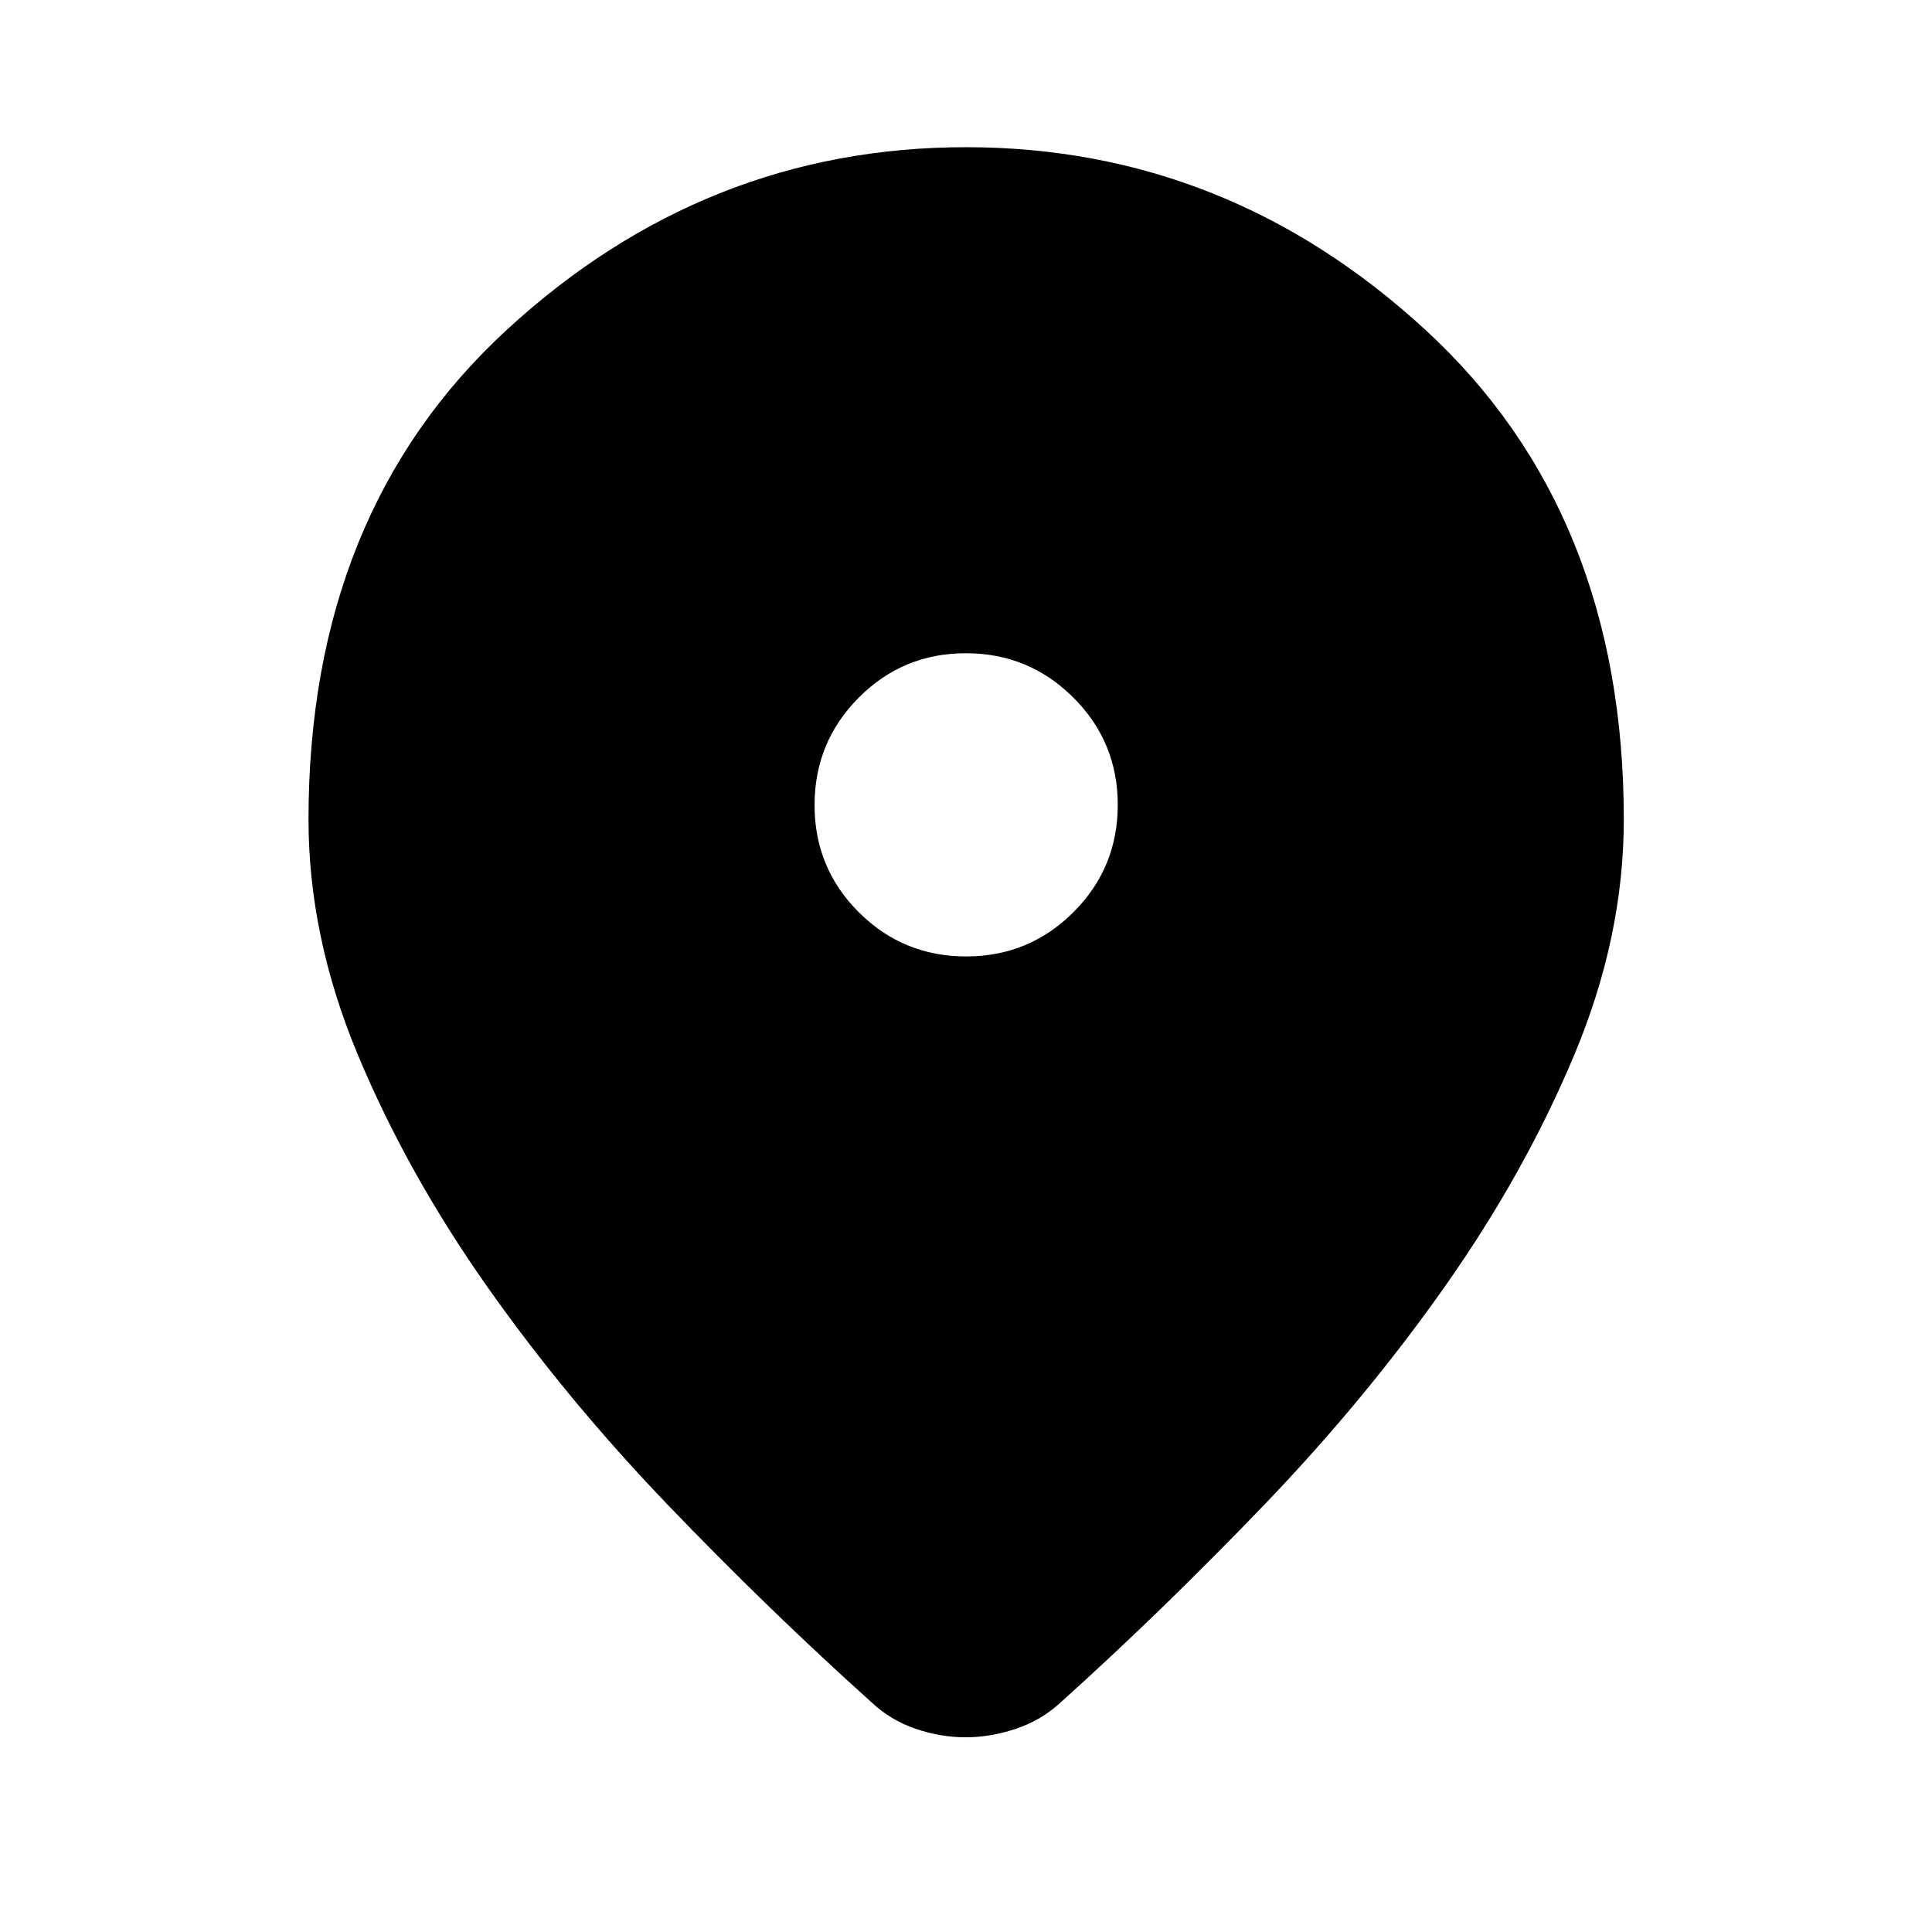 <svg xmlns="http://www.w3.org/2000/svg" height="40" viewBox="0 -960 960 960" width="40"><path d="M479.78-96.75q-12.42 0-24.86-4.24-12.45-4.24-21.96-13.23-51.1-45.89-101.23-98.13-50.14-52.24-89.74-108.47-39.61-56.23-64.15-114.98-24.54-58.75-24.54-117 0-152.64 98.56-243.35 98.55-90.71 228.14-90.71 129.59 0 228.22 90.71 98.64 90.71 98.64 243.35 0 58.25-24.62 117t-64.23 114.98q-39.6 56.23-89.74 108.47-50.13 52.24-101.07 98.13-9.7 8.99-22.36 13.23-12.65 4.24-25.06 4.24Zm.28-388q31.31 0 53.33-22t22.02-53.31q0-31.31-22.08-53.33t-53.39-22.02q-31.31 0-53.25 22.08t-21.94 53.39q0 31.31 22 53.25t53.31 21.94Z"/></svg>